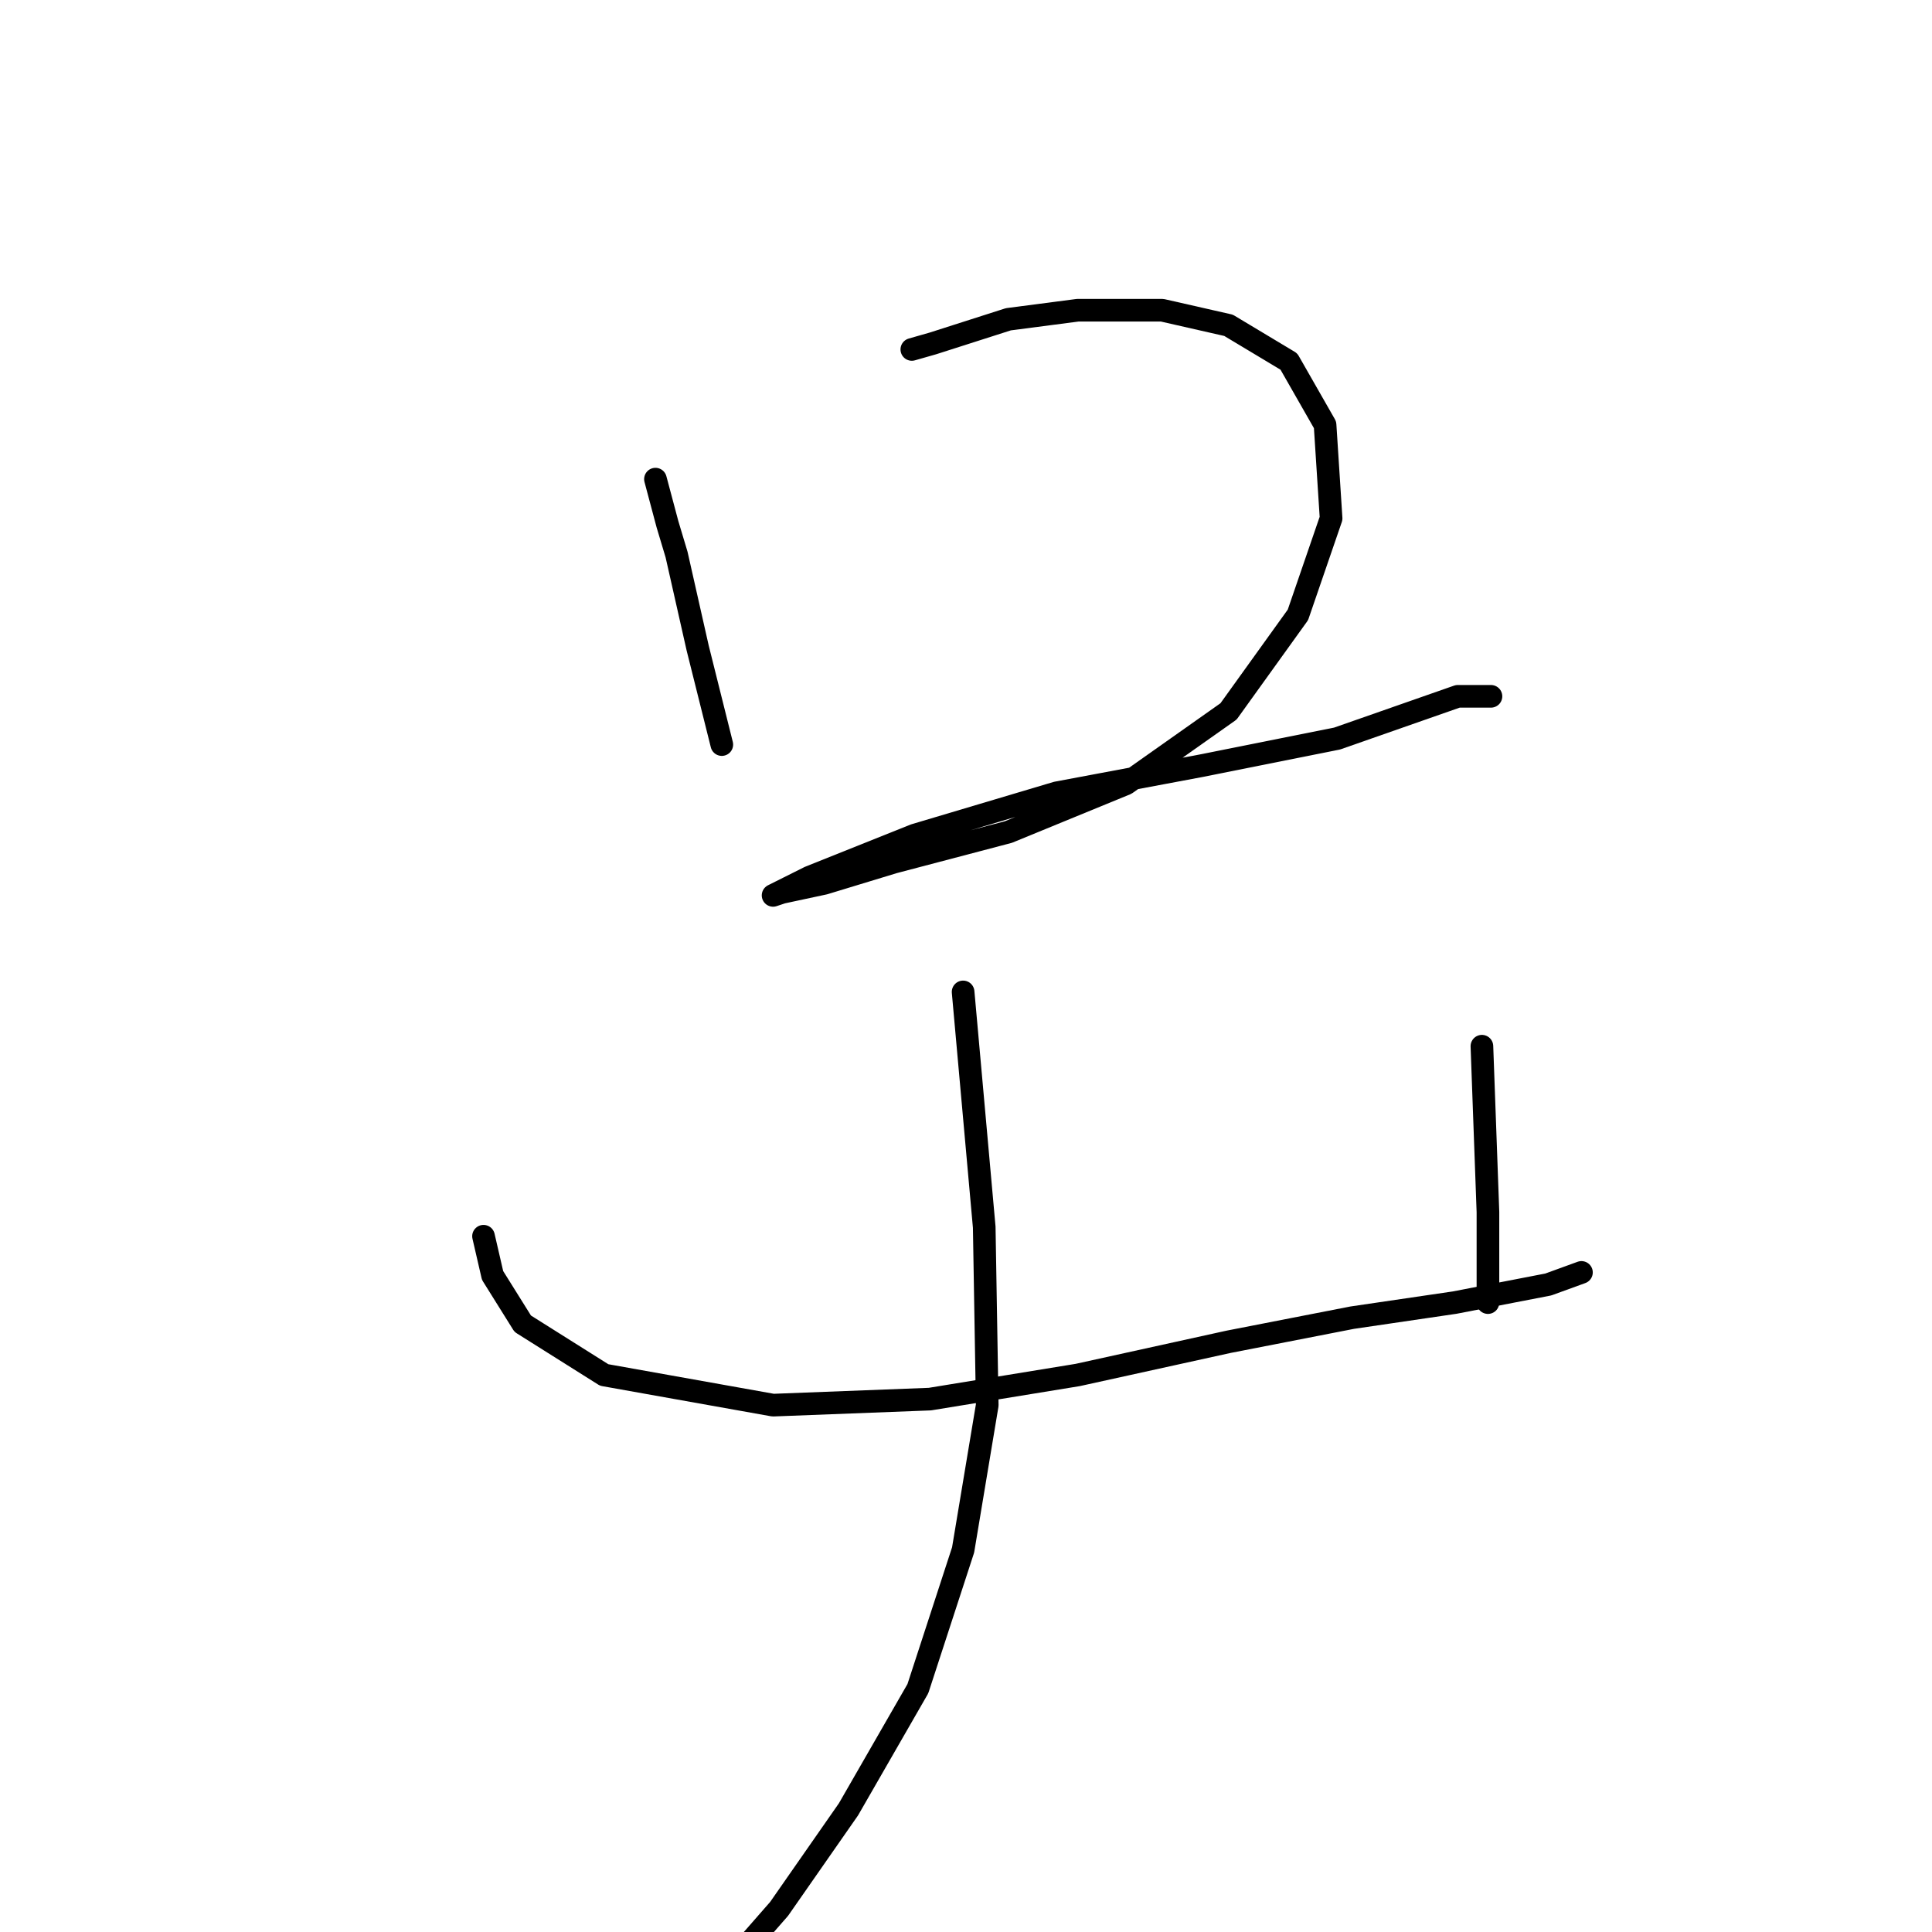 <?xml version="1.0" standalone="no"?>
    <svg width="256" height="256" xmlns="http://www.w3.org/2000/svg" version="1.1">
    <polyline stroke="black" stroke-width="3" stroke-linecap="round" fill="transparent" stroke-linejoin="round" points="86.85 63.489 88.449 69.484 89.648 73.481 92.446 85.871 94.844 95.463 95.643 98.66 95.643 98.66 " />
        <polyline stroke="black" stroke-width="3" stroke-linecap="round" fill="transparent" stroke-linejoin="round" points="120.822 46.303 123.62 45.504 133.612 42.306 142.804 41.107 153.995 41.107 162.788 43.106 170.782 47.902 175.578 56.295 176.377 68.685 171.981 81.474 162.788 94.264 149.199 103.856 133.612 110.251 118.424 114.248 109.232 117.045 103.637 118.244 102.438 118.644 107.234 116.246 121.222 110.651 140.007 105.055 159.191 101.458 177.176 97.861 193.163 92.266 197.56 92.266 197.56 92.266 " />
        <polyline stroke="black" stroke-width="3" stroke-linecap="round" fill="transparent" stroke-linejoin="round" points="64.069 163.807 65.268 169.003 69.265 175.398 80.056 182.192 102.438 186.189 123.22 185.389 142.804 182.192 162.788 177.796 179.175 174.598 192.764 172.6 205.154 170.202 209.55 168.603 209.55 168.603 " />
        <polyline stroke="black" stroke-width="3" stroke-linecap="round" fill="transparent" stroke-linejoin="round" points="196.361 138.628 197.16 160.61 197.16 170.202 197.16 172.6 197.16 172.6 " />
        <polyline stroke="black" stroke-width="3" stroke-linecap="round" fill="transparent" stroke-linejoin="round" points="127.617 131.434 130.415 162.608 130.814 186.189 127.617 205.373 121.622 223.758 112.429 239.745 103.237 252.934 94.844 262.526 94.844 262.526 " />
        </svg>